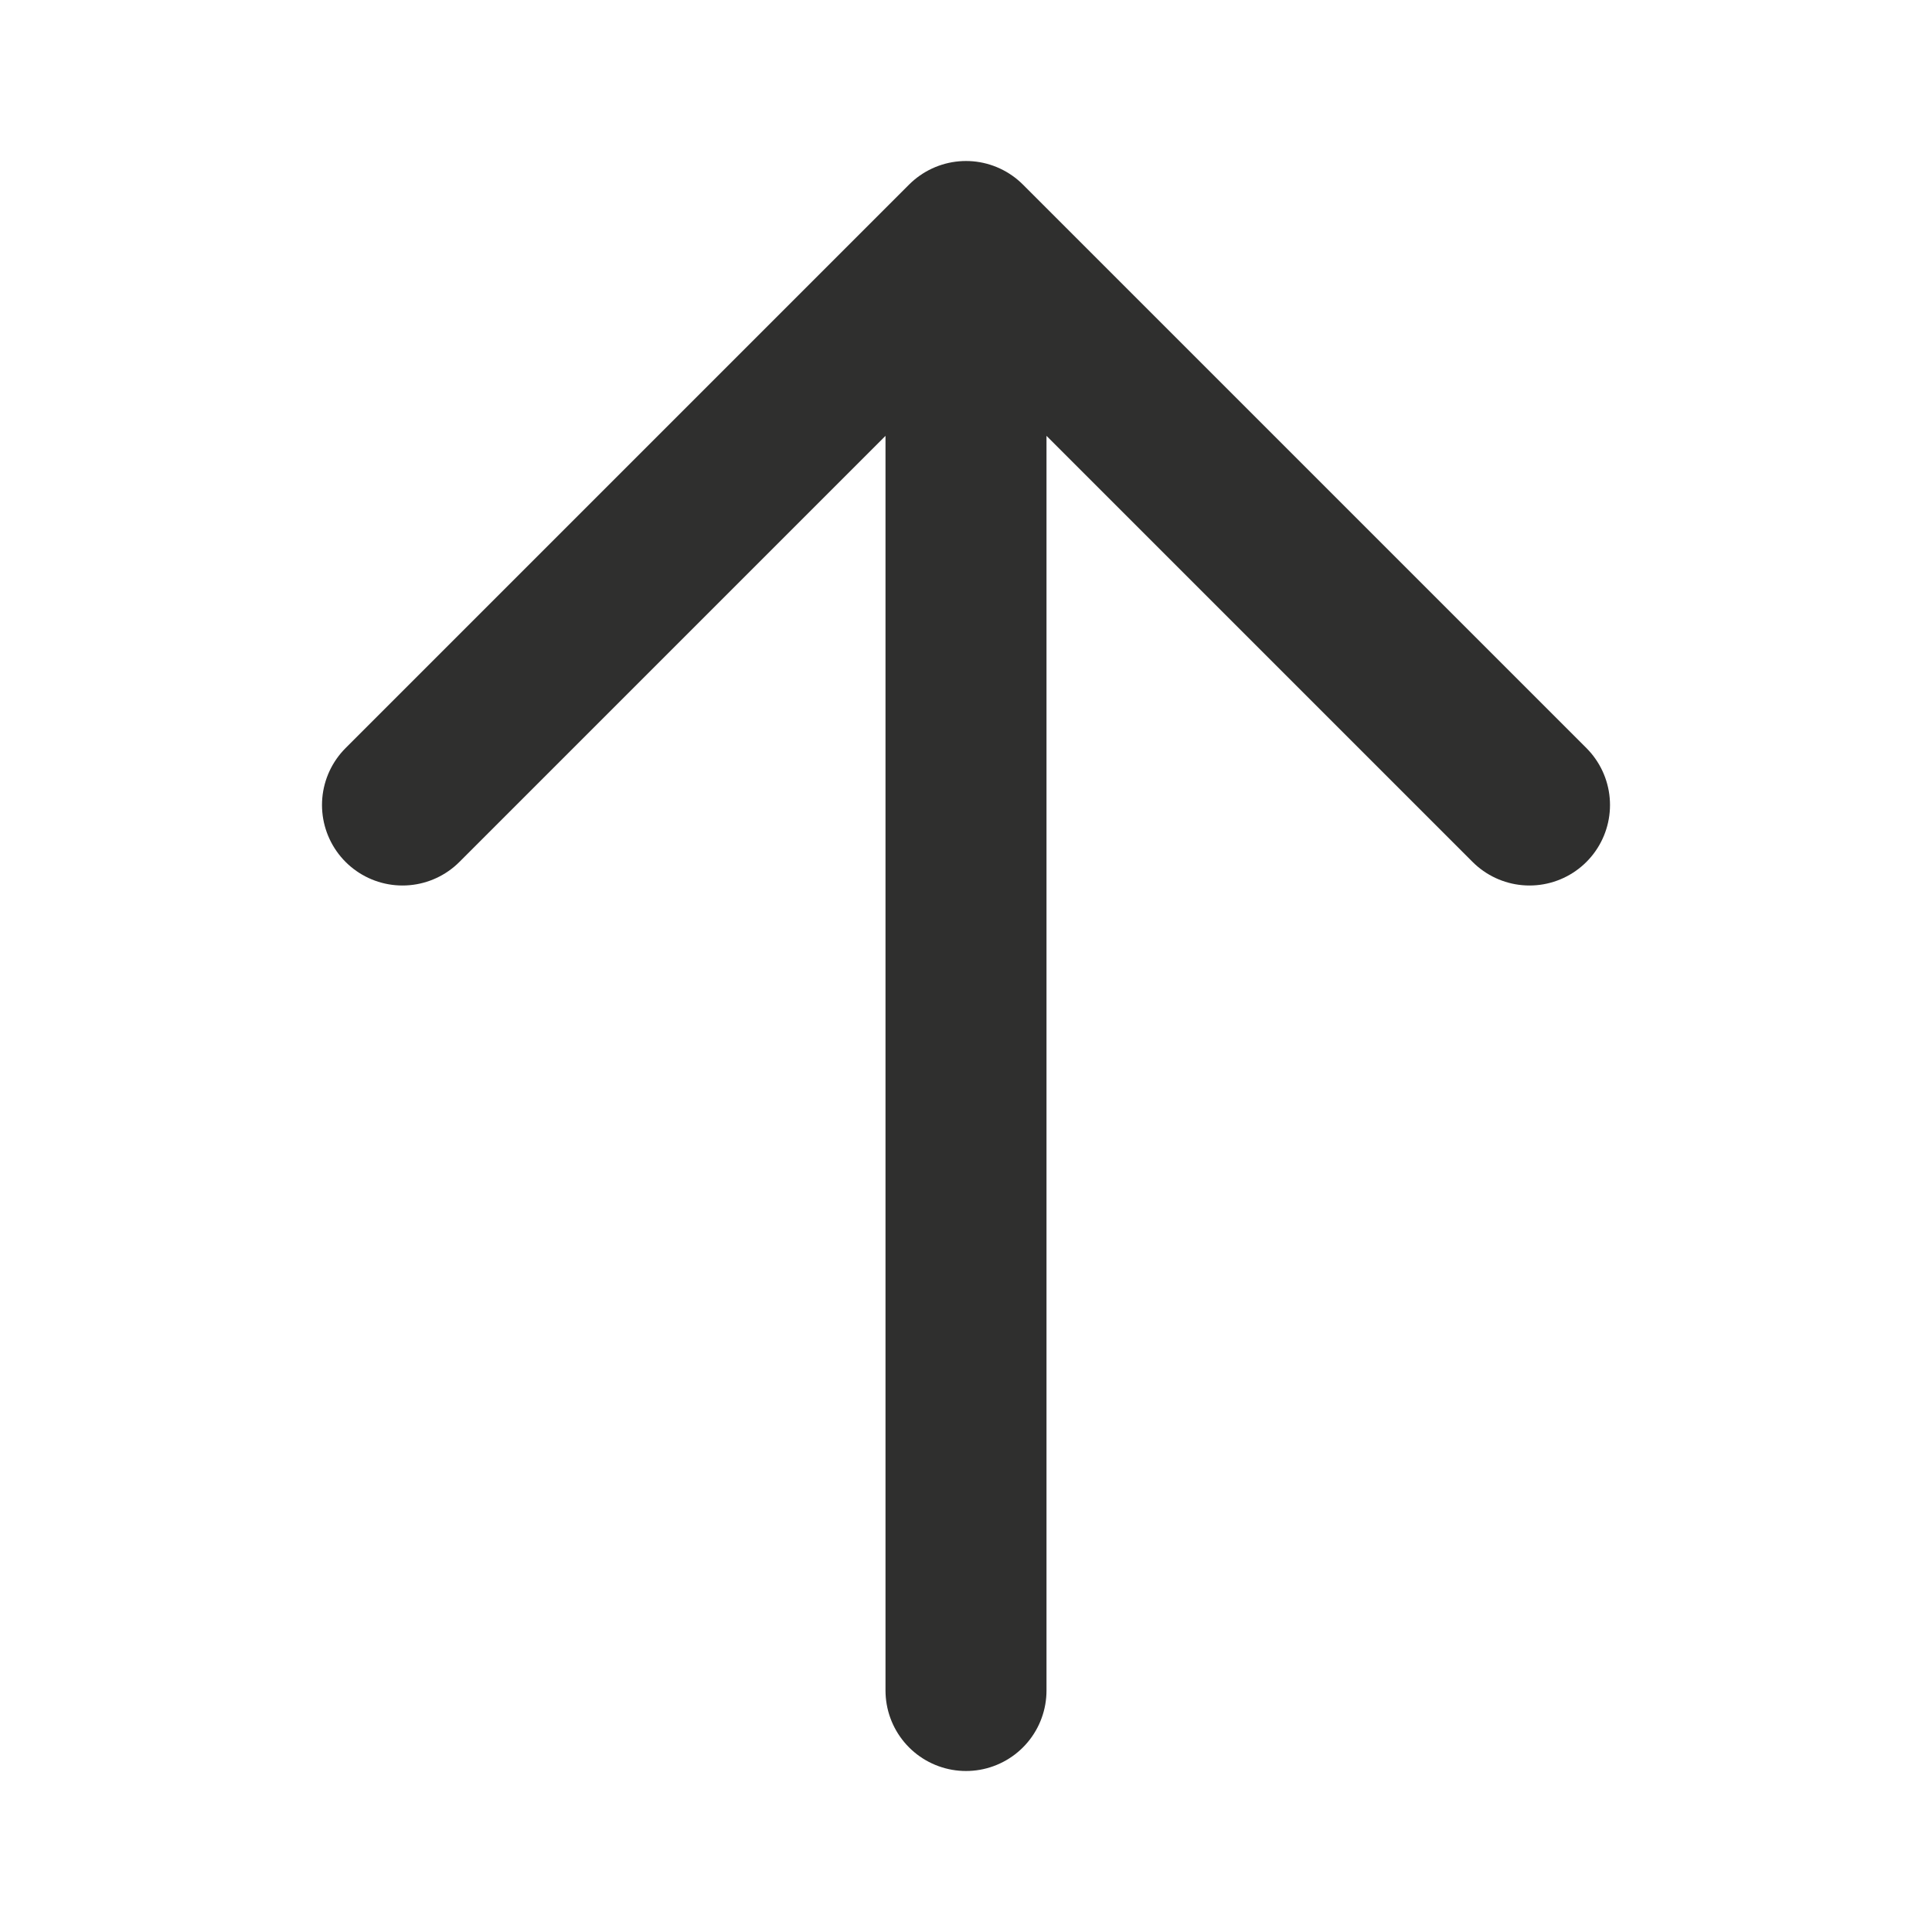 <svg width="24" height="24" viewBox="0 0 24 24" fill="none" xmlns="http://www.w3.org/2000/svg">
<path d="M5 10L12 3M12 3L19 10M12 3V21" stroke="#2F2F2E" stroke-width="2" stroke-linecap="round" stroke-linejoin="round"/>
</svg>

